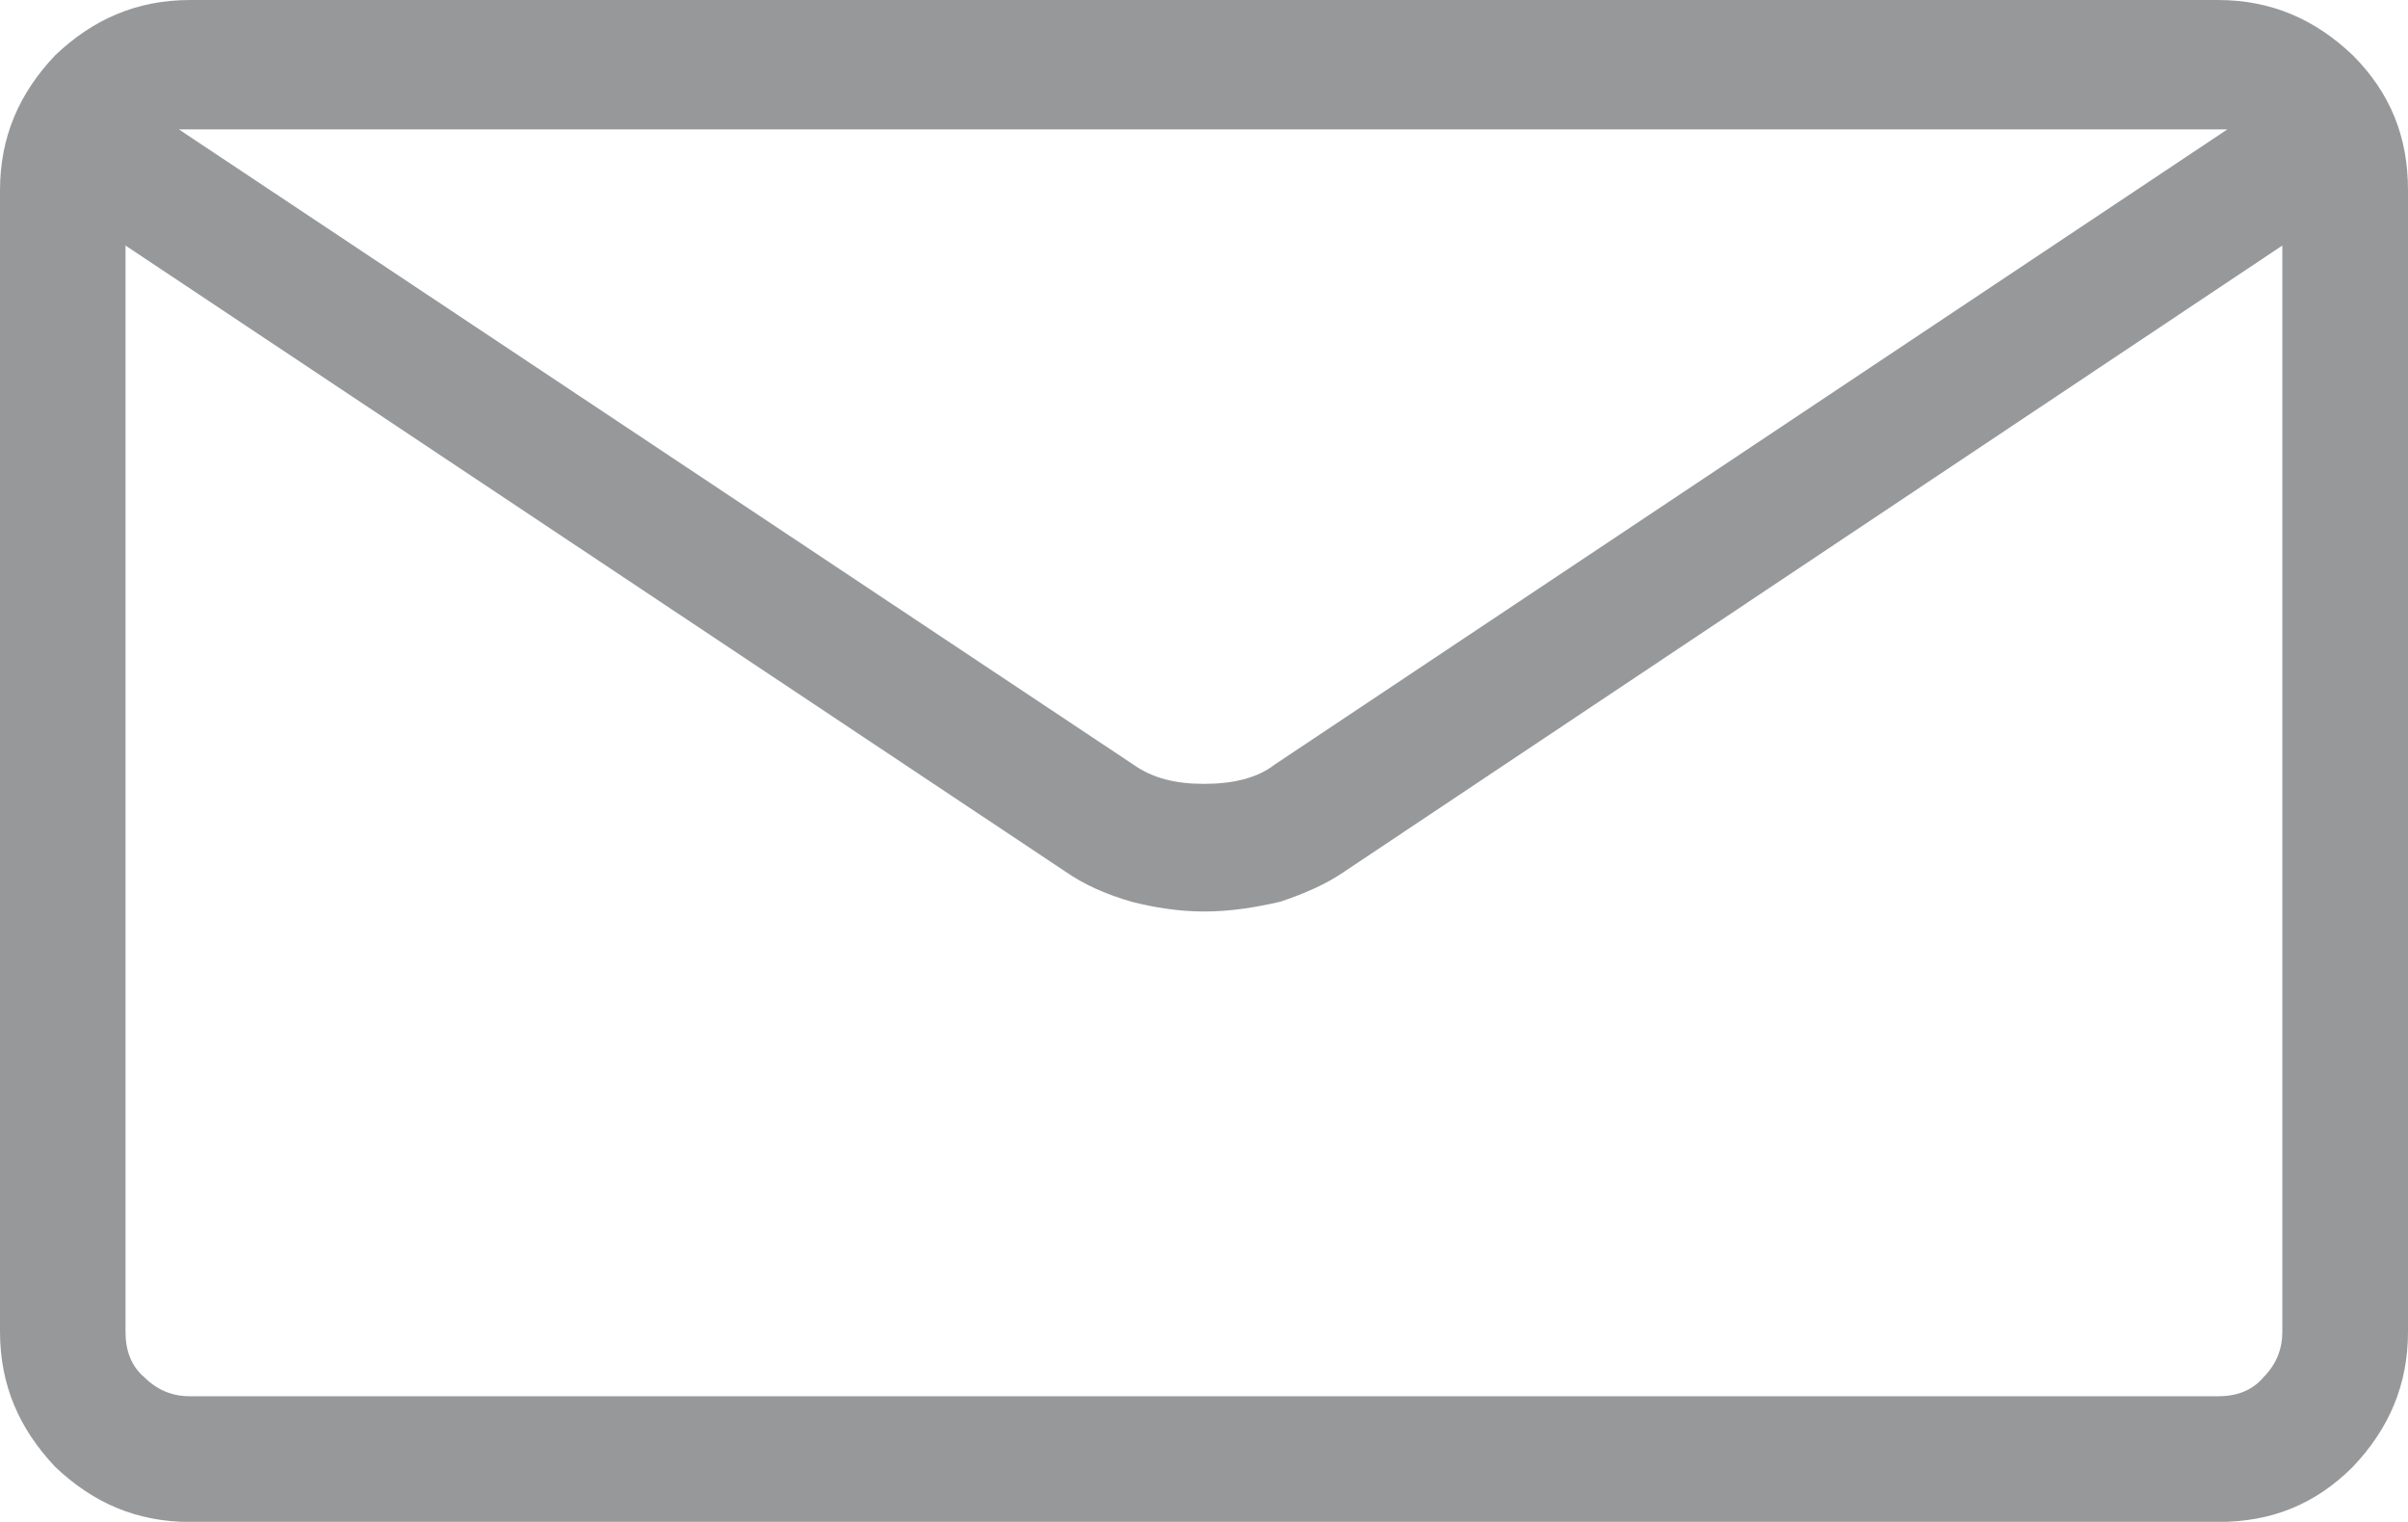 <?xml version="1.0" encoding="utf-8"?>
<!-- Generator: Adobe Illustrator 16.0.0, SVG Export Plug-In . SVG Version: 6.00 Build 0)  -->
<!DOCTYPE svg PUBLIC "-//W3C//DTD SVG 1.1//EN" "http://www.w3.org/Graphics/SVG/1.1/DTD/svg11.dtd">
<svg version="1.1" id="Layer_1" xmlns="http://www.w3.org/2000/svg" xmlns:xlink="http://www.w3.org/1999/xlink" x="0px" y="0px"
	 width="14.888px" height="9.408px" viewBox="0 0 14.888 9.408" enable-background="new 0 0 14.888 9.408" xml:space="preserve">
<path fill="#96989A" d="M13.712,0.8H1.176c-0.012,0-0.023,0-0.035,0s-0.023,0-0.035,0l5.903,3.928
	c0.118,0.083,0.259,0.118,0.435,0.118s0.329-0.035,0.435-0.118L13.771,0.8c-0.012,0-0.023,0-0.035,0
	C13.735,0.8,13.724,0.8,13.712,0.8z M13.712,8.632c0.117,0,0.212-0.035,0.282-0.117c0.082-0.083,0.117-0.177,0.117-0.282V1.518
	L8.314,5.387c-0.118,0.082-0.259,0.141-0.4,0.188c-0.153,0.035-0.306,0.06-0.47,0.06c-0.153,0-0.306-0.024-0.447-0.06
	C6.833,5.527,6.703,5.469,6.585,5.387L0.776,1.518v6.715c0,0.117,0.035,0.212,0.117,0.282C0.976,8.597,1.07,8.632,1.176,8.632
	H13.712z M13.712,0c0.329,0,0.6,0.118,0.835,0.342c0.234,0.235,0.341,0.506,0.341,0.835v7.056c0,0.329-0.118,0.6-0.341,0.835
	c-0.235,0.235-0.506,0.341-0.835,0.341H1.176c-0.329,0-0.6-0.117-0.835-0.341C0.118,8.832,0,8.562,0,8.232V1.177
	c0-0.329,0.118-0.6,0.341-0.835C0.576,0.118,0.847,0,1.176,0H13.712z"/>
</svg>
